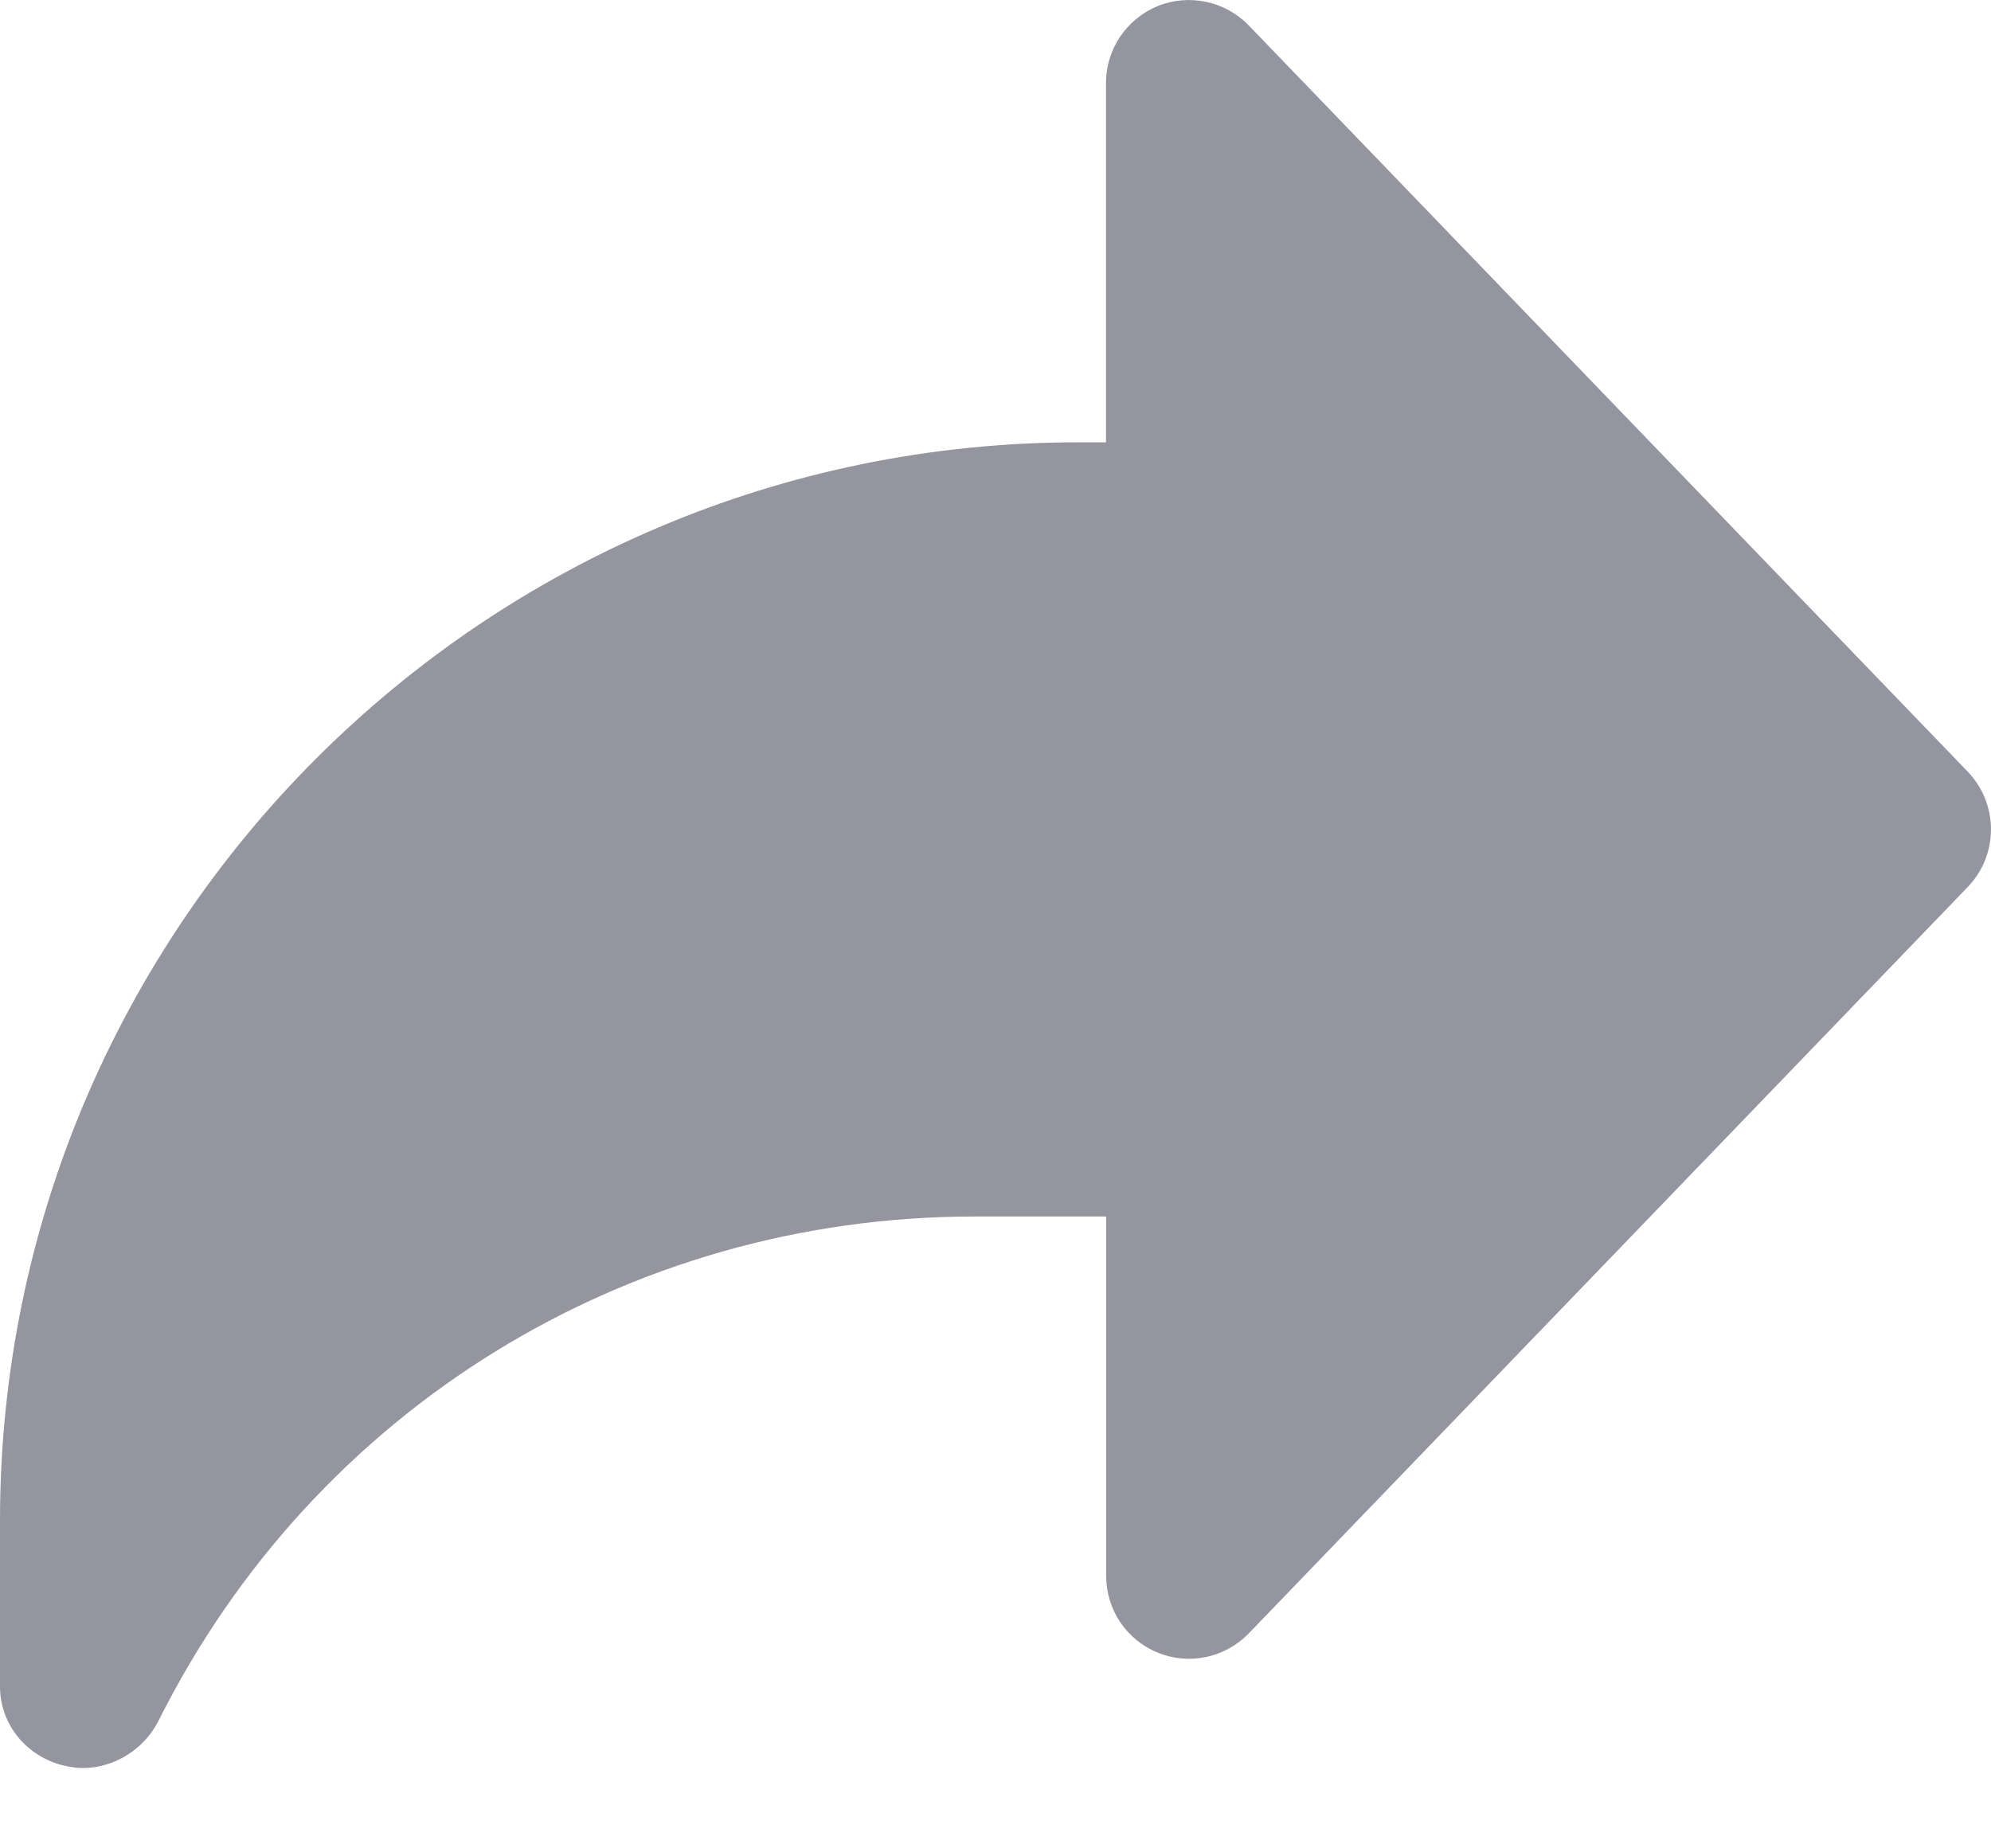 <svg xmlns="http://www.w3.org/2000/svg" width="14" height="13" viewBox="0 0 14 13">
    <g fill="none" fill-rule="evenodd" opacity=".497">
        <g fill="#2A2A41" fill-rule="nonzero">
            <g>
                <g>
                    <g>
                        <g>
                            <g>
                                <path d="M13.837 5.428L8.78.178c-.165-.17-.418-.224-.638-.136-.22.09-.365.303-.365.541v2.528h-.195C3.402 3.111 0 6.513 0 10.695v1.166c0 .271.19.497.454.558.043.01.086.016.128.016.22 0 .431-.13.533-.333C2.21 9.915 4.408 8.556 6.854 8.556h.924v2.527c0 .239.144.453.365.541.219.09.473.035.638-.136l5.056-5.25c.217-.226.217-.583 0-.81z" transform="translate(-824 -239) translate(40 100) translate(740 80) translate(0 45) translate(31) translate(13 14)"/>
                            </g>
                        </g>
                    </g>
                </g>
            </g>
        </g>
    </g>
</svg>
